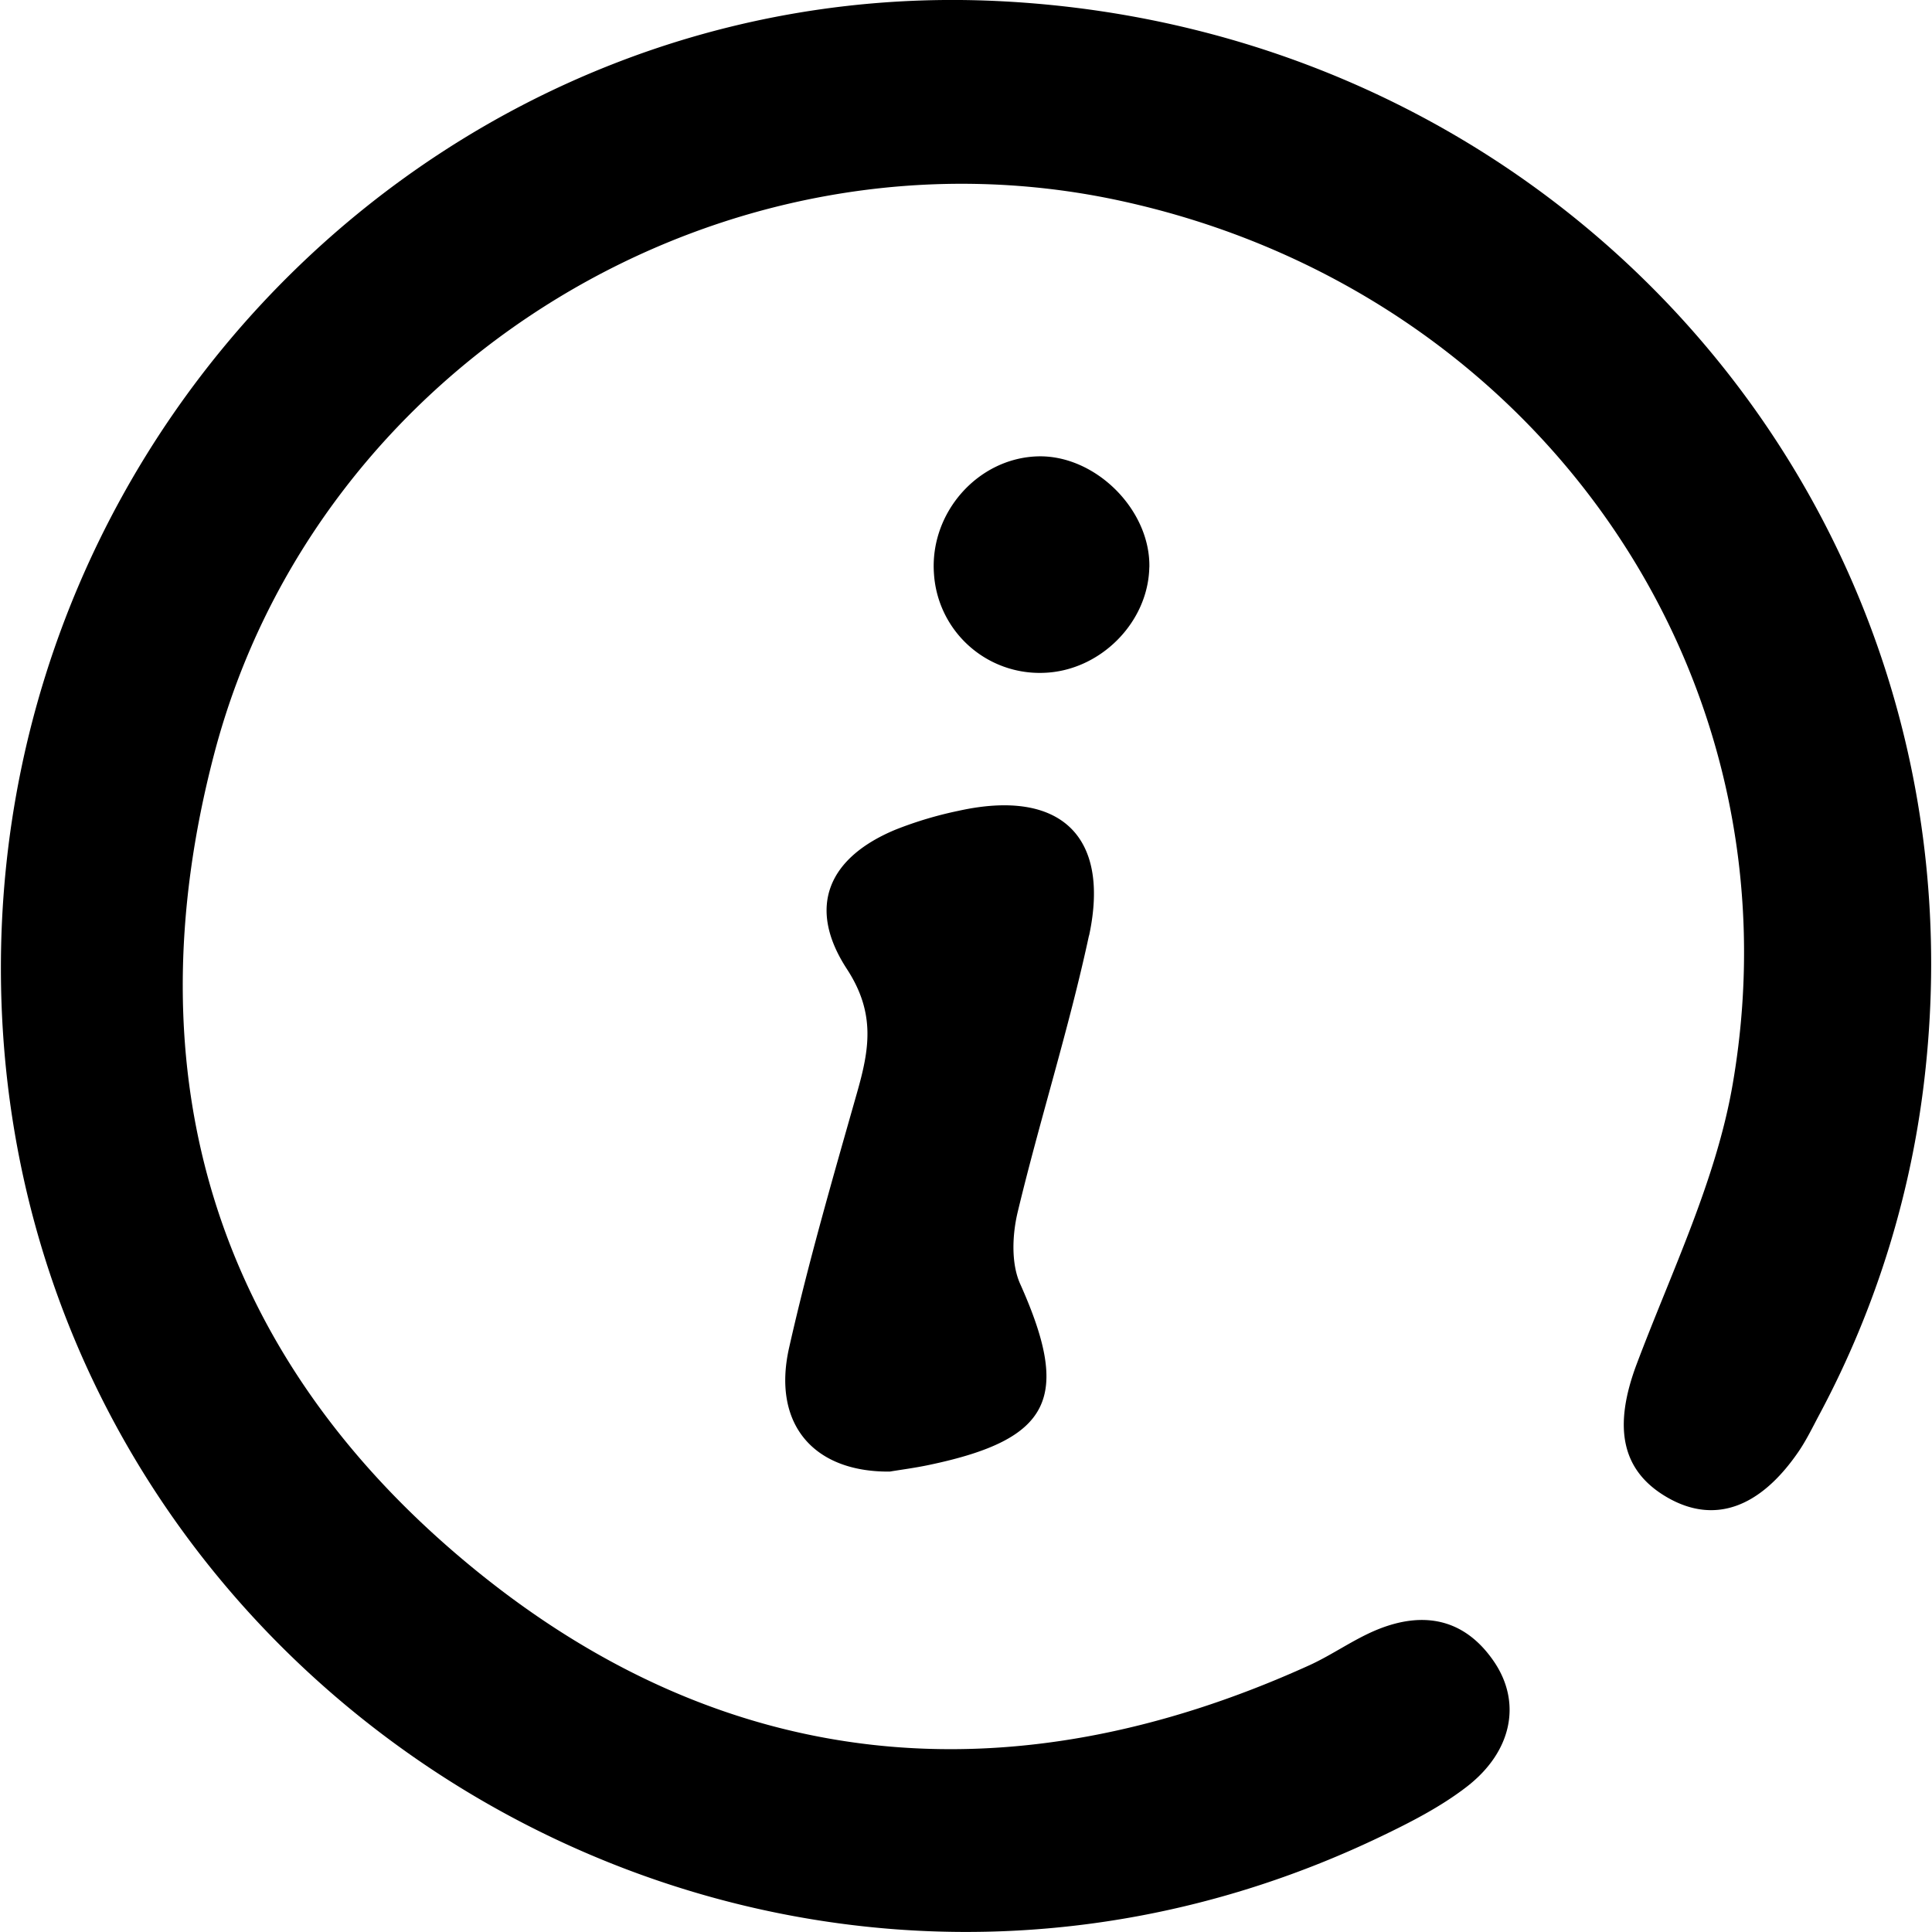 <svg xmlns="http://www.w3.org/2000/svg" viewBox="0 0 32 32"><path fill="currentColor" d="M16.512.017C7.537-.407-.017 6.952.015 16.089c.041 11.689 12.313 19.387 22.855 14.33.492-.236.989-.49 1.419-.821.76-.585.918-1.402.454-2.08-.487-.711-1.167-.837-1.929-.527-.392.16-.744.417-1.131.593-4.951 2.246-9.687 1.81-13.872-1.632-4.247-3.492-5.66-8.135-4.264-13.463C5.252 5.981 12.023 1.911 18.55 3.324c6.877 1.488 11.327 7.819 10.148 14.638-.274 1.587-1.012 3.1-1.588 4.628-.393 1.043-.262 1.775.516 2.218.763.434 1.513.177 2.154-.751.138-.199.244-.421.359-.636a15.6 15.6 0 0 0 1.755-5.727C32.874 8.438 25.92.462 16.513.017zm1.527 15.478c.356-1.663-.492-2.435-2.16-2.066a6.3 6.3 0 0 0-1.047.313c-1.111.462-1.476 1.28-.804 2.309.479.734.37 1.335.167 2.048-.398 1.402-.805 2.803-1.125 4.224-.283 1.253.393 2.063 1.668 2.051.172-.029.413-.06.65-.11 2.03-.426 2.354-1.112 1.509-2.999-.151-.337-.131-.81-.042-1.185.368-1.535.851-3.043 1.182-4.585zm.998-6.097c.02-.959-.901-1.871-1.857-1.839-.992.034-1.788.942-1.71 1.952a1.754 1.754 0 0 0 1.821 1.633c.929-.032 1.726-.83 1.745-1.747z"/></svg>